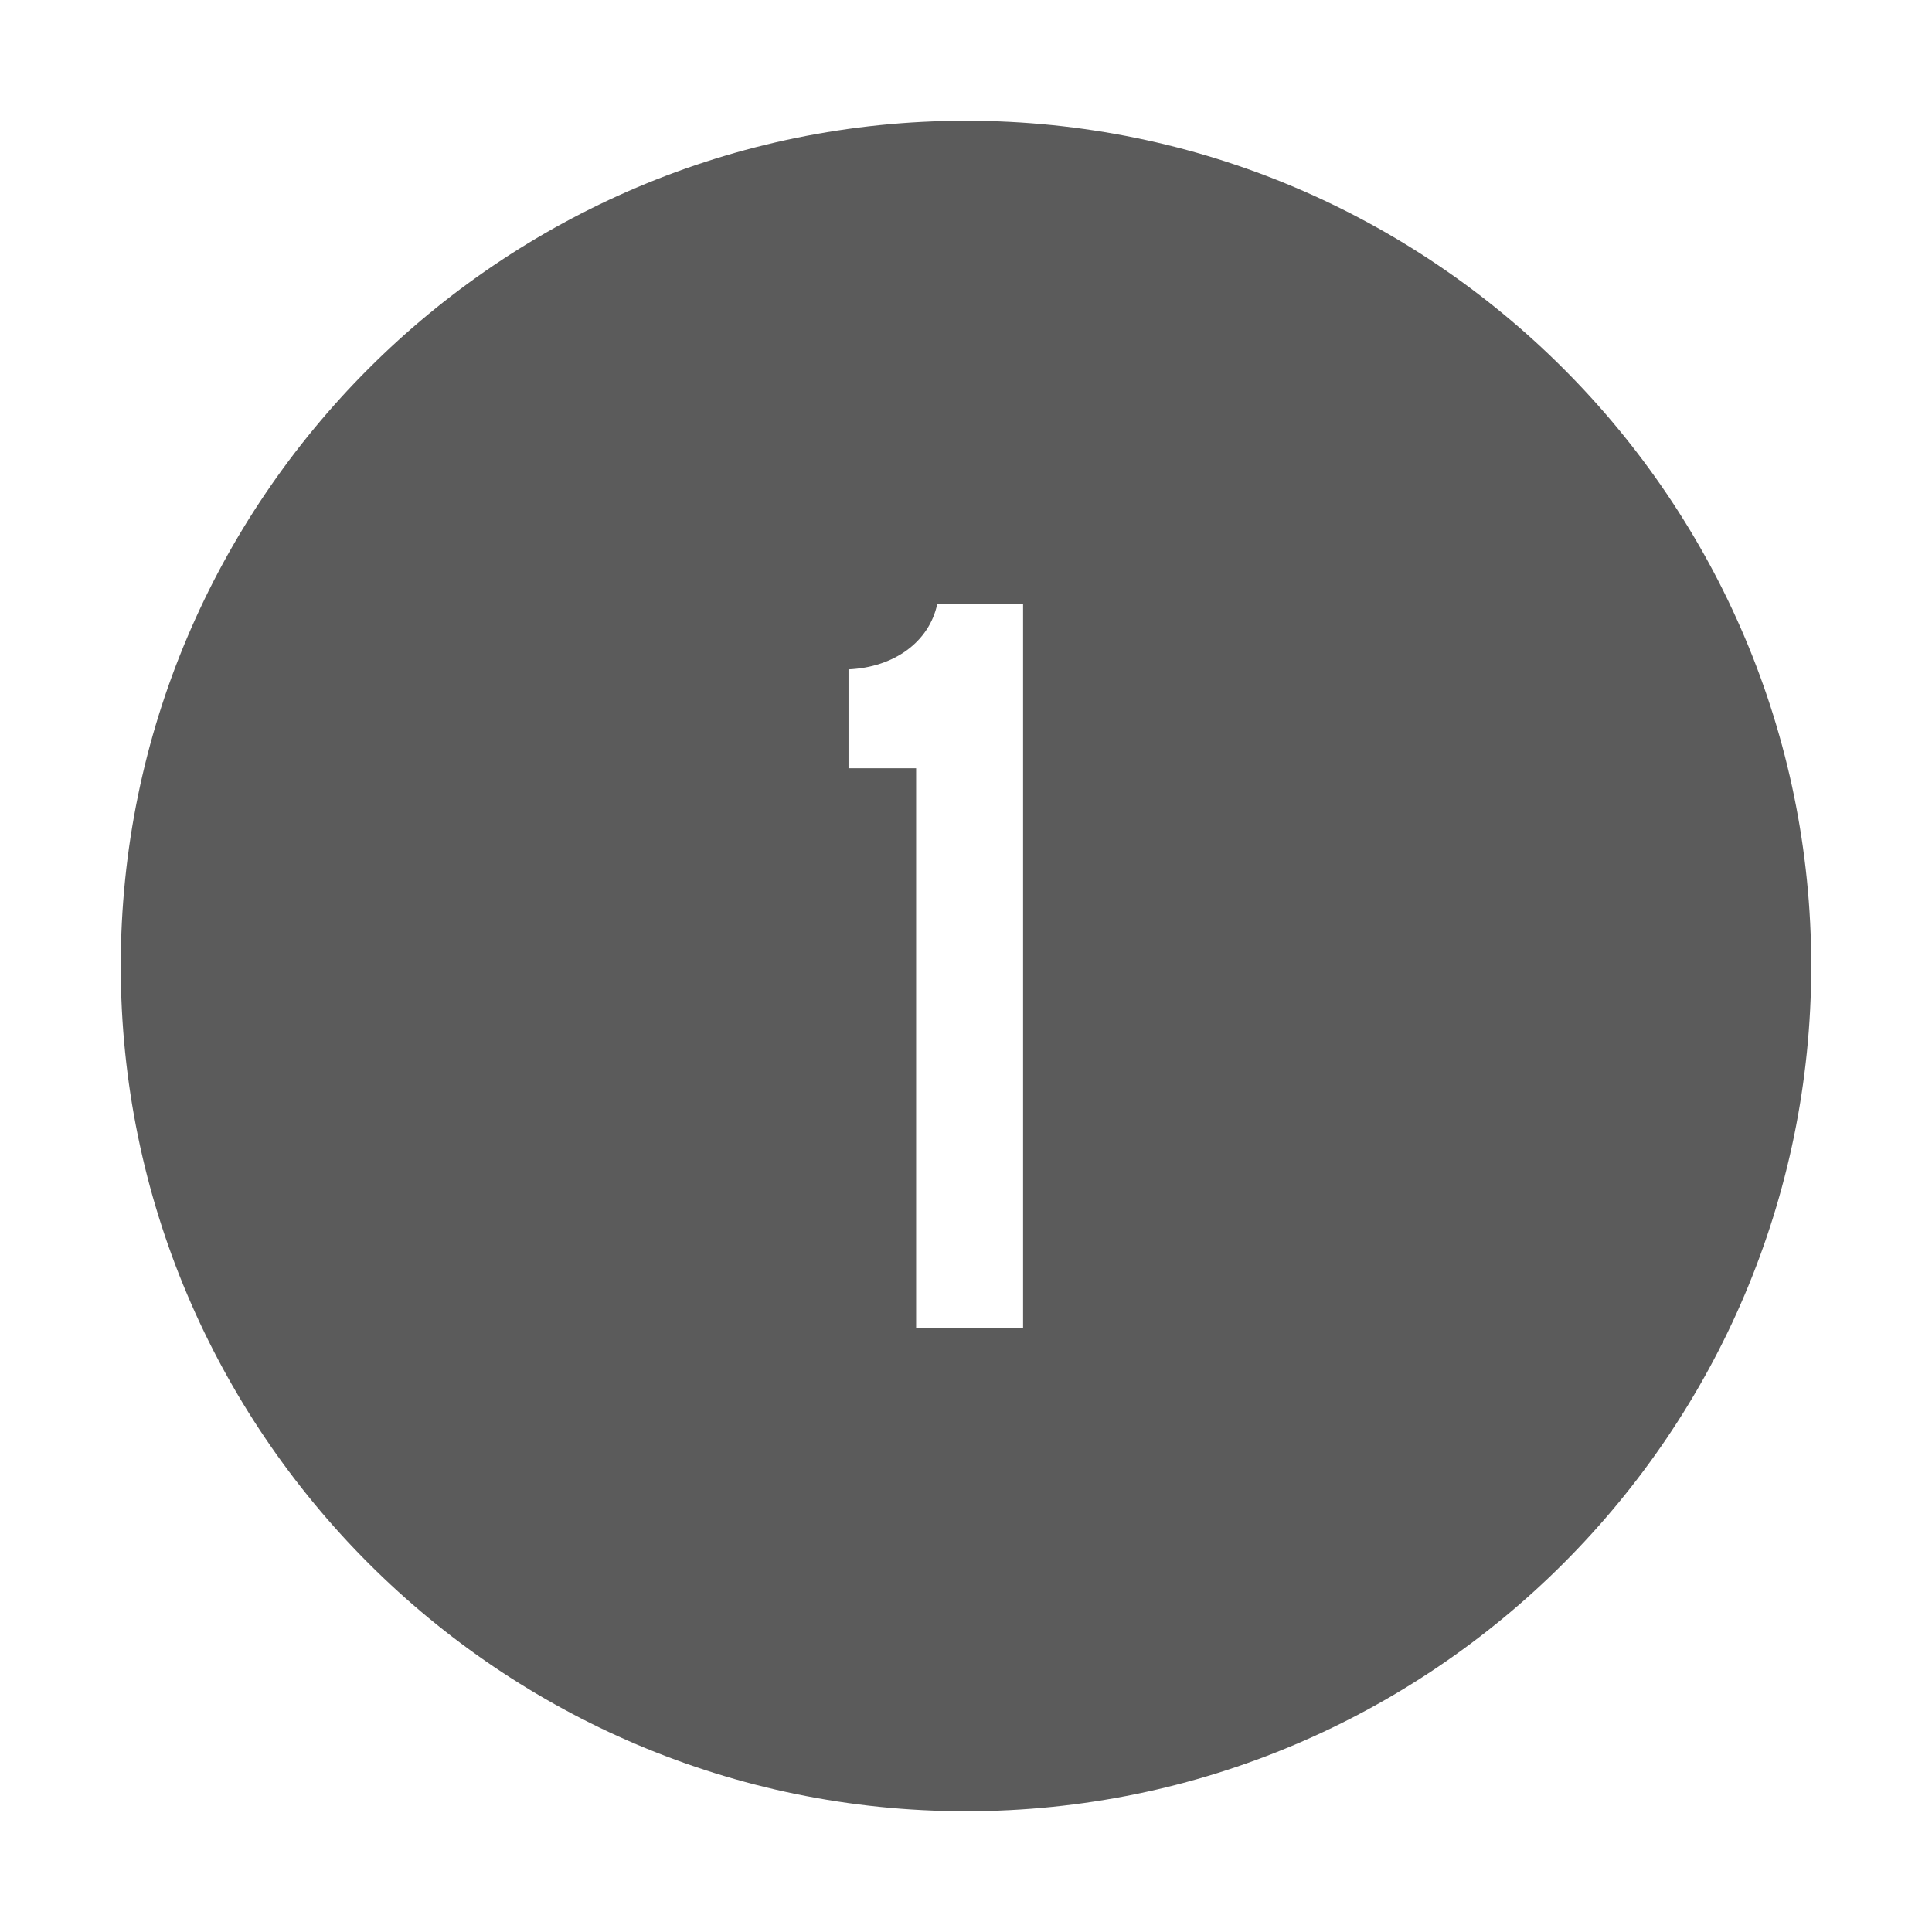 ﻿<?xml version="1.0" encoding="utf-8"?>
<svg xmlns="http://www.w3.org/2000/svg" viewBox="0 0 64 64" width="512" height="512">
  <path d="M32,4C16.561,4,4,16.561,4,32s12.561,28,28,28s28-12.561,28-28S47.439,4,32,4z M33.892,44h-3.544V25.449h-2.24v-3.276c1.505-0.067,2.674-0.902,2.942-2.173h2.841V44z" fill="#5B5B5B" />
</svg>